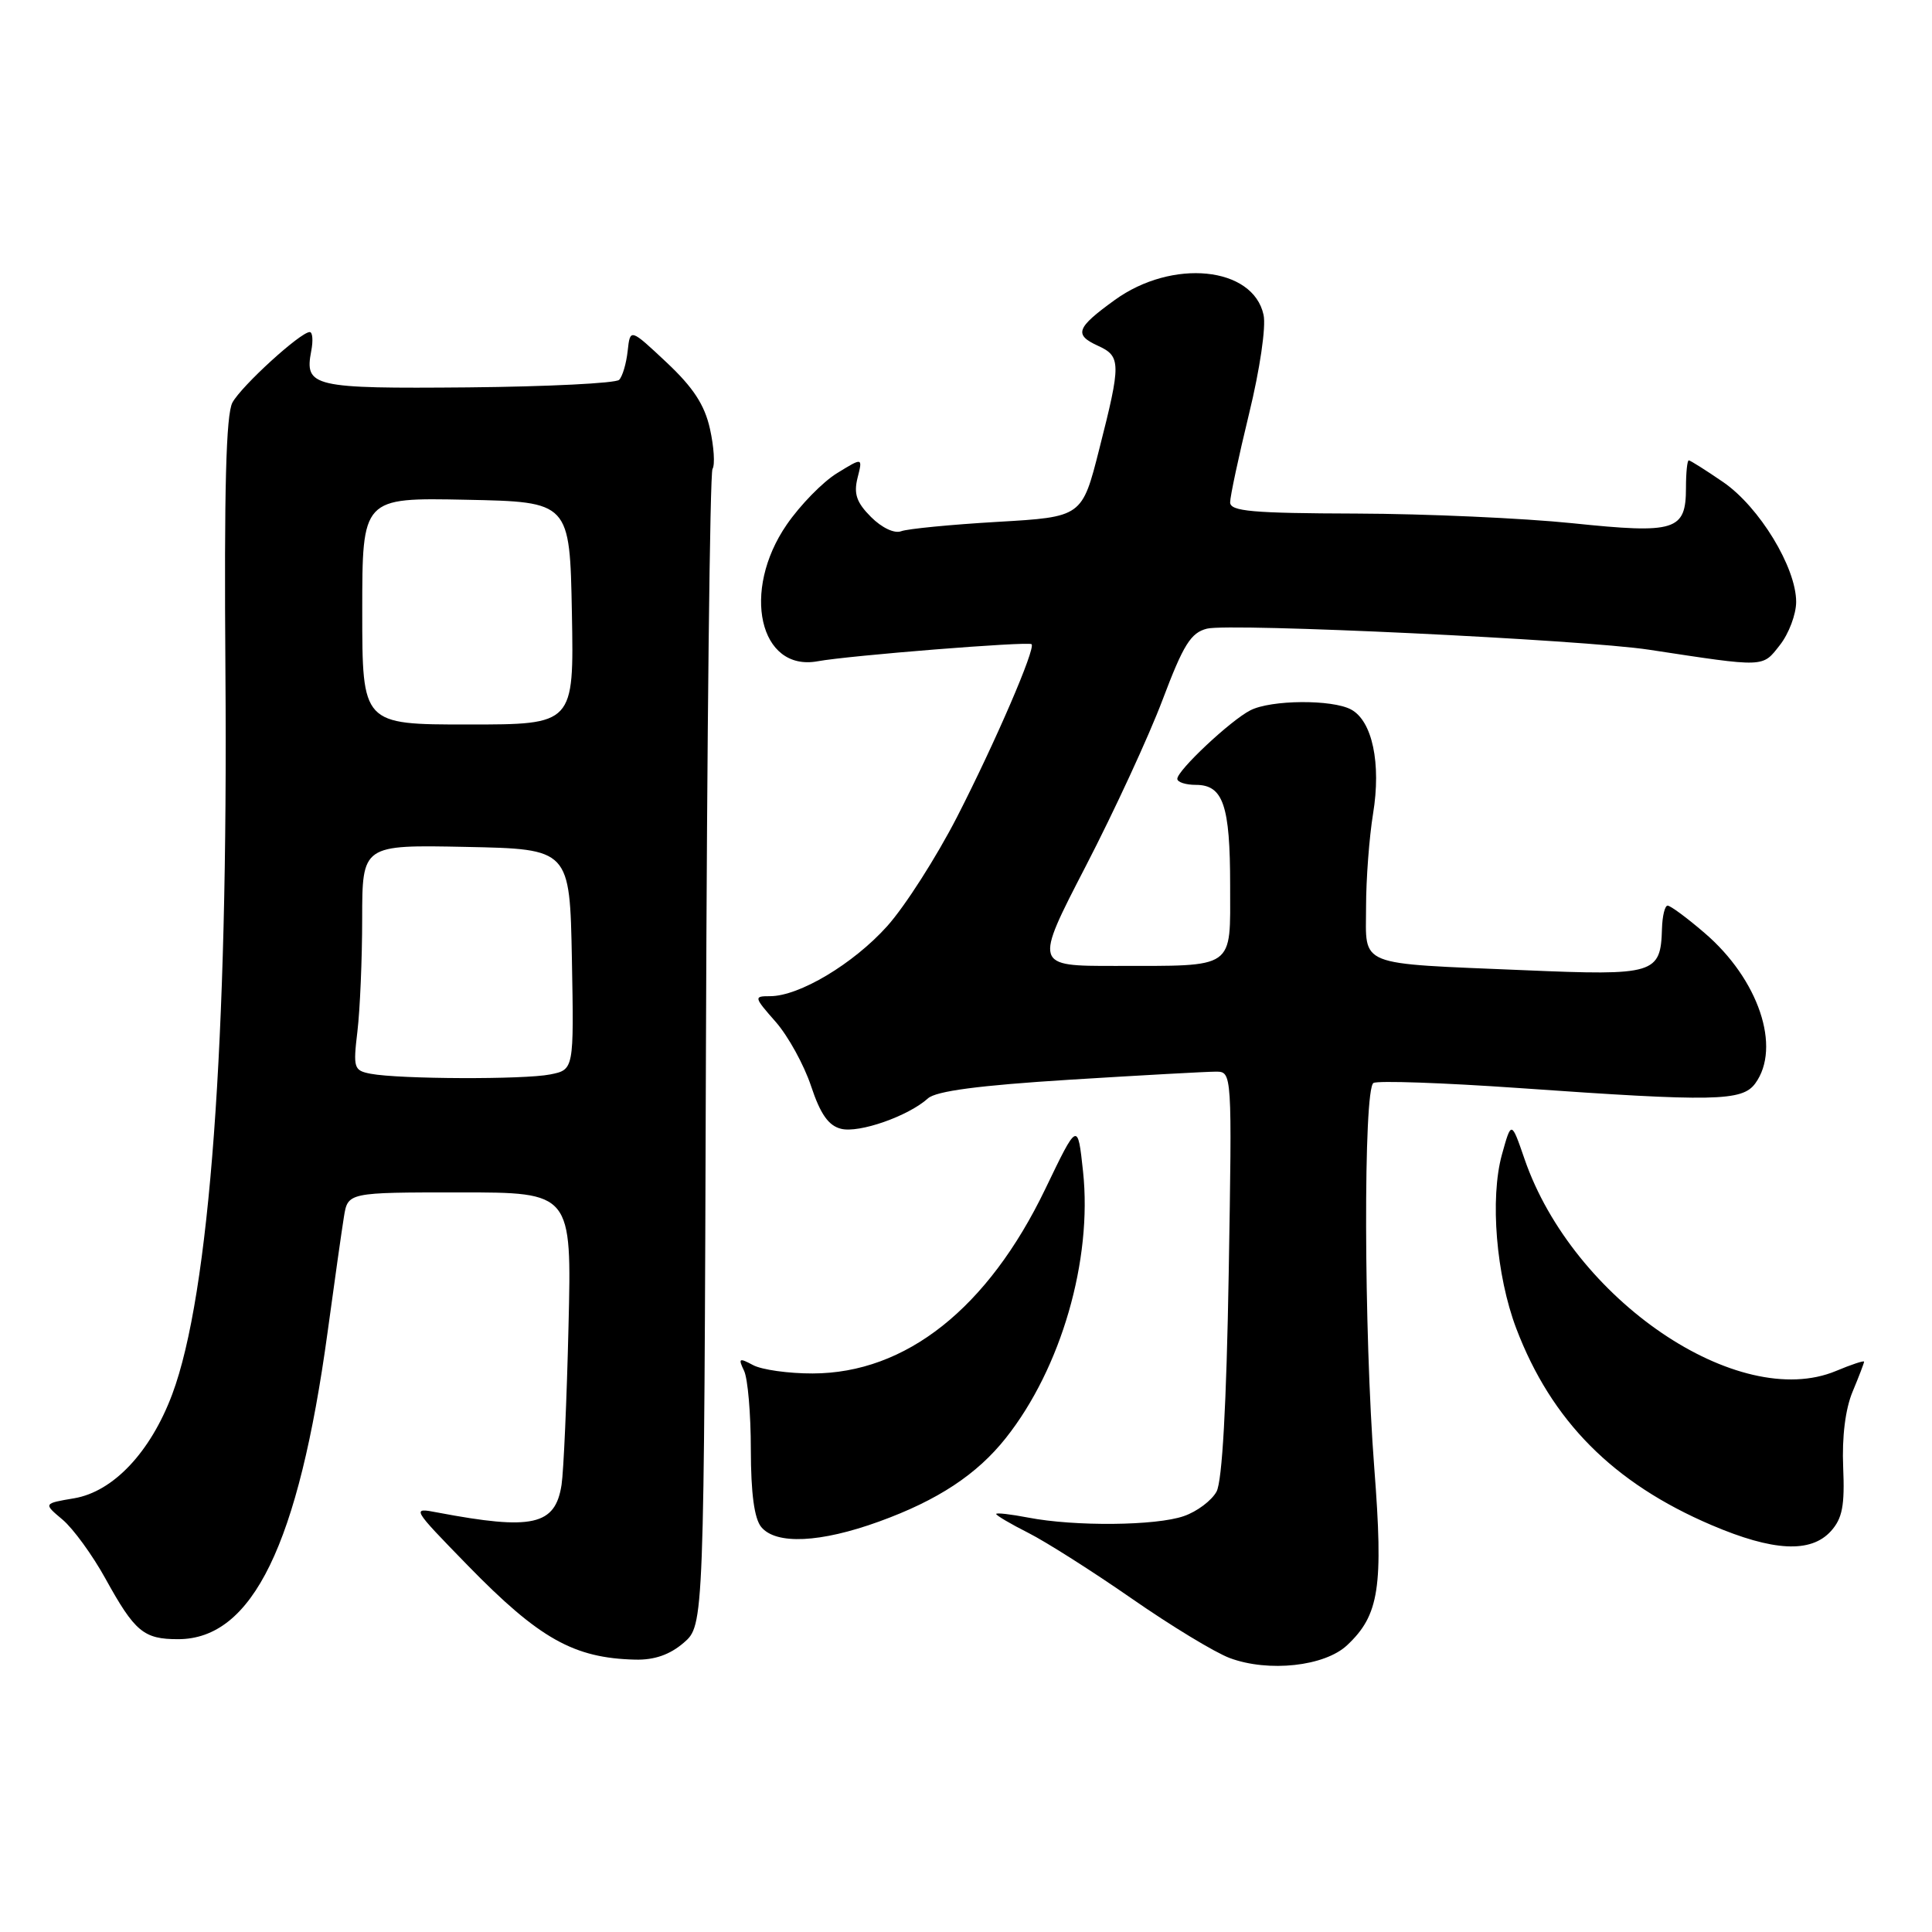<?xml version="1.0" encoding="UTF-8" standalone="no"?>
<!DOCTYPE svg PUBLIC "-//W3C//DTD SVG 1.1//EN" "http://www.w3.org/Graphics/SVG/1.1/DTD/svg11.dtd" >
<svg xmlns="http://www.w3.org/2000/svg" xmlns:xlink="http://www.w3.org/1999/xlink" version="1.1" viewBox="0 0 256 256">
 <g >
 <path fill="currentColor"
d=" M 178.50 218.00 C 182.76 214.00 183.32 210.34 182.10 194.53 C 180.71 176.48 180.64 144.34 181.99 143.50 C 182.54 143.17 191.20 143.47 201.24 144.17 C 227.20 146.00 230.85 145.93 232.58 143.56 C 236.07 138.78 233.02 129.74 225.85 123.61 C 223.54 121.62 221.34 120.00 220.97 120.00 C 220.60 120.00 220.27 121.38 220.22 123.07 C 220.05 129.06 219.26 129.29 202.04 128.56 C 179.55 127.61 181.00 128.19 181.01 120.17 C 181.01 116.50 181.43 110.94 181.94 107.81 C 183.03 101.16 181.84 95.52 179.02 94.01 C 176.50 92.66 168.41 92.72 165.68 94.12 C 163.05 95.46 156.00 102.08 156.00 103.20 C 156.00 103.64 157.11 104.00 158.46 104.00 C 162.08 104.00 163.00 106.71 163.00 117.32 C 163.00 128.56 163.84 127.97 147.77 127.99 C 137.03 128.00 137.03 128.00 143.88 114.75 C 147.65 107.46 152.23 97.55 154.05 92.72 C 156.81 85.41 157.79 83.84 159.93 83.30 C 162.96 82.53 209.80 84.76 218.50 86.09 C 234.02 88.45 233.49 88.47 235.84 85.48 C 237.03 83.97 238.00 81.39 238.00 79.75 C 238.00 75.19 233.13 67.19 228.36 63.90 C 226.04 62.31 223.97 61.00 223.77 61.00 C 223.57 61.00 223.40 62.63 223.40 64.62 C 223.40 70.33 222.03 70.75 208.36 69.33 C 201.84 68.66 188.96 68.08 179.75 68.05 C 165.88 68.01 163.00 67.75 163.00 66.56 C 163.00 65.77 164.13 60.49 165.51 54.81 C 166.94 48.95 167.77 43.31 167.43 41.73 C 166.05 35.31 155.32 34.24 147.70 39.76 C 142.61 43.44 142.28 44.35 145.47 45.81 C 148.55 47.21 148.56 48.11 145.66 59.50 C 143.38 68.50 143.38 68.50 132.16 69.15 C 125.99 69.51 120.25 70.07 119.41 70.39 C 118.53 70.73 116.86 69.95 115.42 68.51 C 113.50 66.59 113.10 65.44 113.63 63.32 C 114.32 60.60 114.32 60.60 110.91 62.70 C 109.03 63.85 106.04 66.91 104.25 69.51 C 98.19 78.30 100.62 89.04 108.35 87.62 C 112.48 86.86 136.29 84.96 136.69 85.36 C 137.25 85.91 131.89 98.34 126.82 108.24 C 124.07 113.59 119.90 120.12 117.53 122.75 C 113.06 127.72 105.90 132.00 102.04 132.00 C 99.86 132.00 99.88 132.10 102.79 135.41 C 104.43 137.28 106.54 141.11 107.47 143.91 C 108.70 147.62 109.78 149.16 111.44 149.57 C 113.83 150.18 120.36 147.89 122.96 145.54 C 124.04 144.57 129.71 143.82 141.71 143.07 C 151.18 142.48 159.90 142.00 161.09 142.00 C 163.26 142.00 163.26 142.00 162.81 168.75 C 162.51 186.22 161.95 196.24 161.20 197.64 C 160.56 198.82 158.62 200.29 156.87 200.89 C 153.19 202.18 142.40 202.28 136.25 201.09 C 133.91 200.64 132.00 200.42 132.00 200.61 C 132.00 200.80 133.91 201.93 136.25 203.11 C 138.59 204.29 144.75 208.20 149.95 211.81 C 155.14 215.42 160.99 218.97 162.95 219.70 C 168.09 221.61 175.52 220.80 178.50 218.00 Z  M 90.59 217.68 C 93.29 215.35 93.29 215.35 93.54 139.25 C 93.68 97.40 94.07 62.69 94.41 62.14 C 94.76 61.58 94.60 59.19 94.07 56.81 C 93.36 53.63 91.85 51.33 88.30 48.00 C 83.50 43.50 83.50 43.50 83.17 46.50 C 82.99 48.15 82.49 49.87 82.04 50.33 C 81.60 50.78 72.60 51.23 62.04 51.33 C 41.40 51.51 40.33 51.26 41.24 46.51 C 41.51 45.13 41.42 44.00 41.04 44.00 C 39.82 44.00 32.01 51.12 30.80 53.34 C 29.95 54.90 29.69 64.81 29.87 89.00 C 30.24 138.11 27.78 171.50 22.82 184.75 C 19.95 192.41 15.01 197.65 9.83 198.53 C 5.74 199.22 5.74 199.22 8.29 201.36 C 9.69 202.54 12.25 206.05 13.97 209.17 C 17.87 216.23 19.03 217.20 23.60 217.20 C 33.46 217.20 39.56 204.66 43.41 176.50 C 44.31 169.90 45.28 163.04 45.57 161.25 C 46.09 158.00 46.09 158.00 60.93 158.00 C 75.76 158.00 75.76 158.00 75.33 175.75 C 75.10 185.51 74.68 194.96 74.41 196.74 C 73.58 202.12 70.57 202.80 58.00 200.42 C 54.51 199.75 54.51 199.76 62.00 207.45 C 71.45 217.14 76.04 219.72 84.19 219.91 C 86.71 219.97 88.75 219.26 90.59 217.68 Z  M 242.60 202.89 C 244.12 201.20 244.45 199.53 244.23 194.41 C 244.06 190.39 244.52 186.69 245.48 184.40 C 246.32 182.39 247.00 180.61 247.00 180.43 C 247.00 180.25 245.33 180.80 243.28 181.66 C 230.32 187.07 208.42 172.17 202.01 153.58 C 200.26 148.50 200.26 148.50 199.01 153.00 C 197.41 158.81 198.25 169.00 200.91 176.02 C 205.57 188.28 213.76 196.52 226.78 202.08 C 234.95 205.57 239.94 205.82 242.60 202.89 Z  M 116.49 201.61 C 124.27 198.79 129.46 195.37 133.29 190.53 C 140.61 181.29 144.76 166.95 143.51 155.24 C 142.80 148.62 142.80 148.62 138.50 157.56 C 130.89 173.36 120.03 181.97 107.68 181.99 C 104.49 182.00 100.93 181.50 99.78 180.88 C 97.93 179.89 97.80 179.98 98.59 181.63 C 99.09 182.66 99.49 187.37 99.49 192.09 C 99.50 197.90 99.95 201.22 100.87 202.34 C 102.83 204.71 108.72 204.43 116.49 201.61 Z  M 49.12 142.28 C 46.88 141.85 46.78 141.53 47.36 136.66 C 47.70 133.82 47.99 127.10 47.99 121.72 C 48.00 111.94 48.00 111.94 61.75 112.22 C 75.50 112.50 75.50 112.50 75.78 127.12 C 76.05 141.74 76.05 141.74 72.90 142.37 C 69.45 143.06 52.92 143.00 49.12 142.28 Z  M 48.00 80.97 C 48.00 65.94 48.00 65.94 61.75 66.22 C 75.50 66.50 75.50 66.50 75.78 81.25 C 76.05 96.00 76.05 96.00 62.03 96.00 C 48.00 96.00 48.00 96.00 48.00 80.97 Z "/>
</g>
</svg>